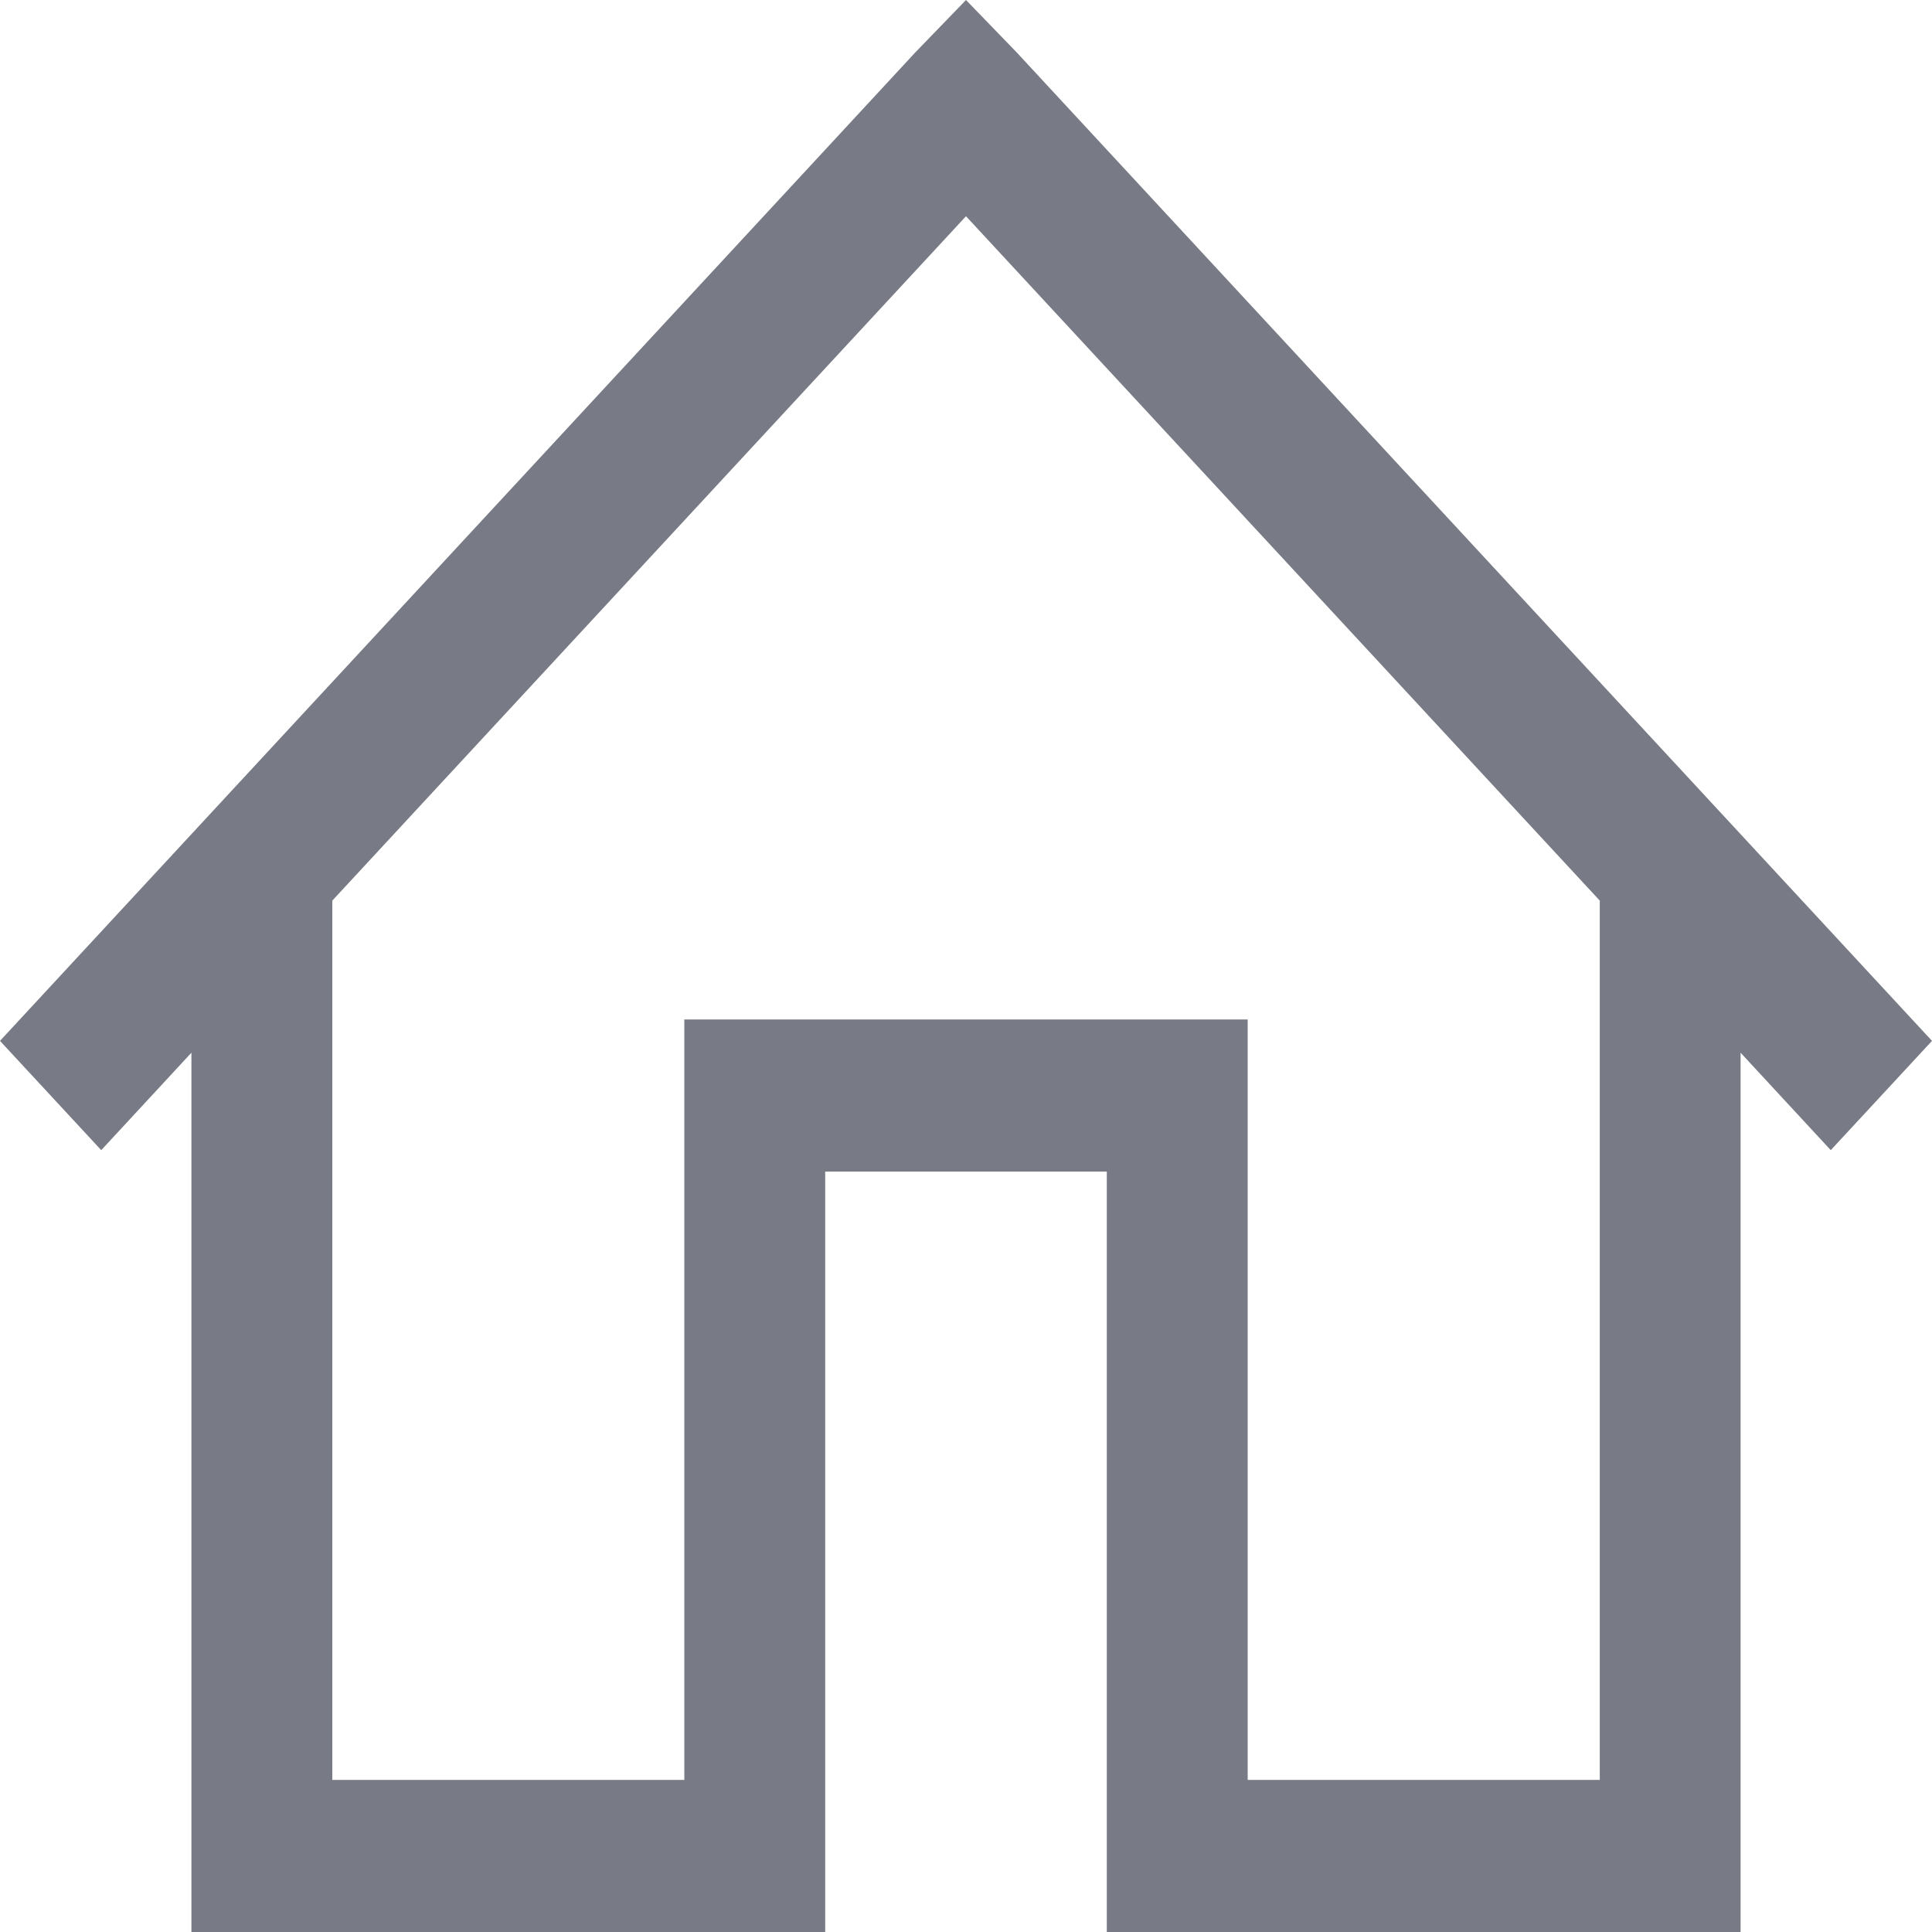 <svg  width="25" height="25" viewBox="0 0 25 25" fill="none" xmlns="http://www.w3.org/2000/svg">
<path d="M12.5 0L11.845 0.677L0 13.469L1.31 14.883L2.477 13.622V25H10.678V15.16H14.322V25H22.523V13.622L23.69 14.883L25 13.469L13.155 0.677L12.5 0ZM12.5 2.798L20.701 11.654V23.032H16.145V13.192H8.855V23.032H4.3V11.654L12.5 2.798Z" fill="#787B85"/>
</svg>

